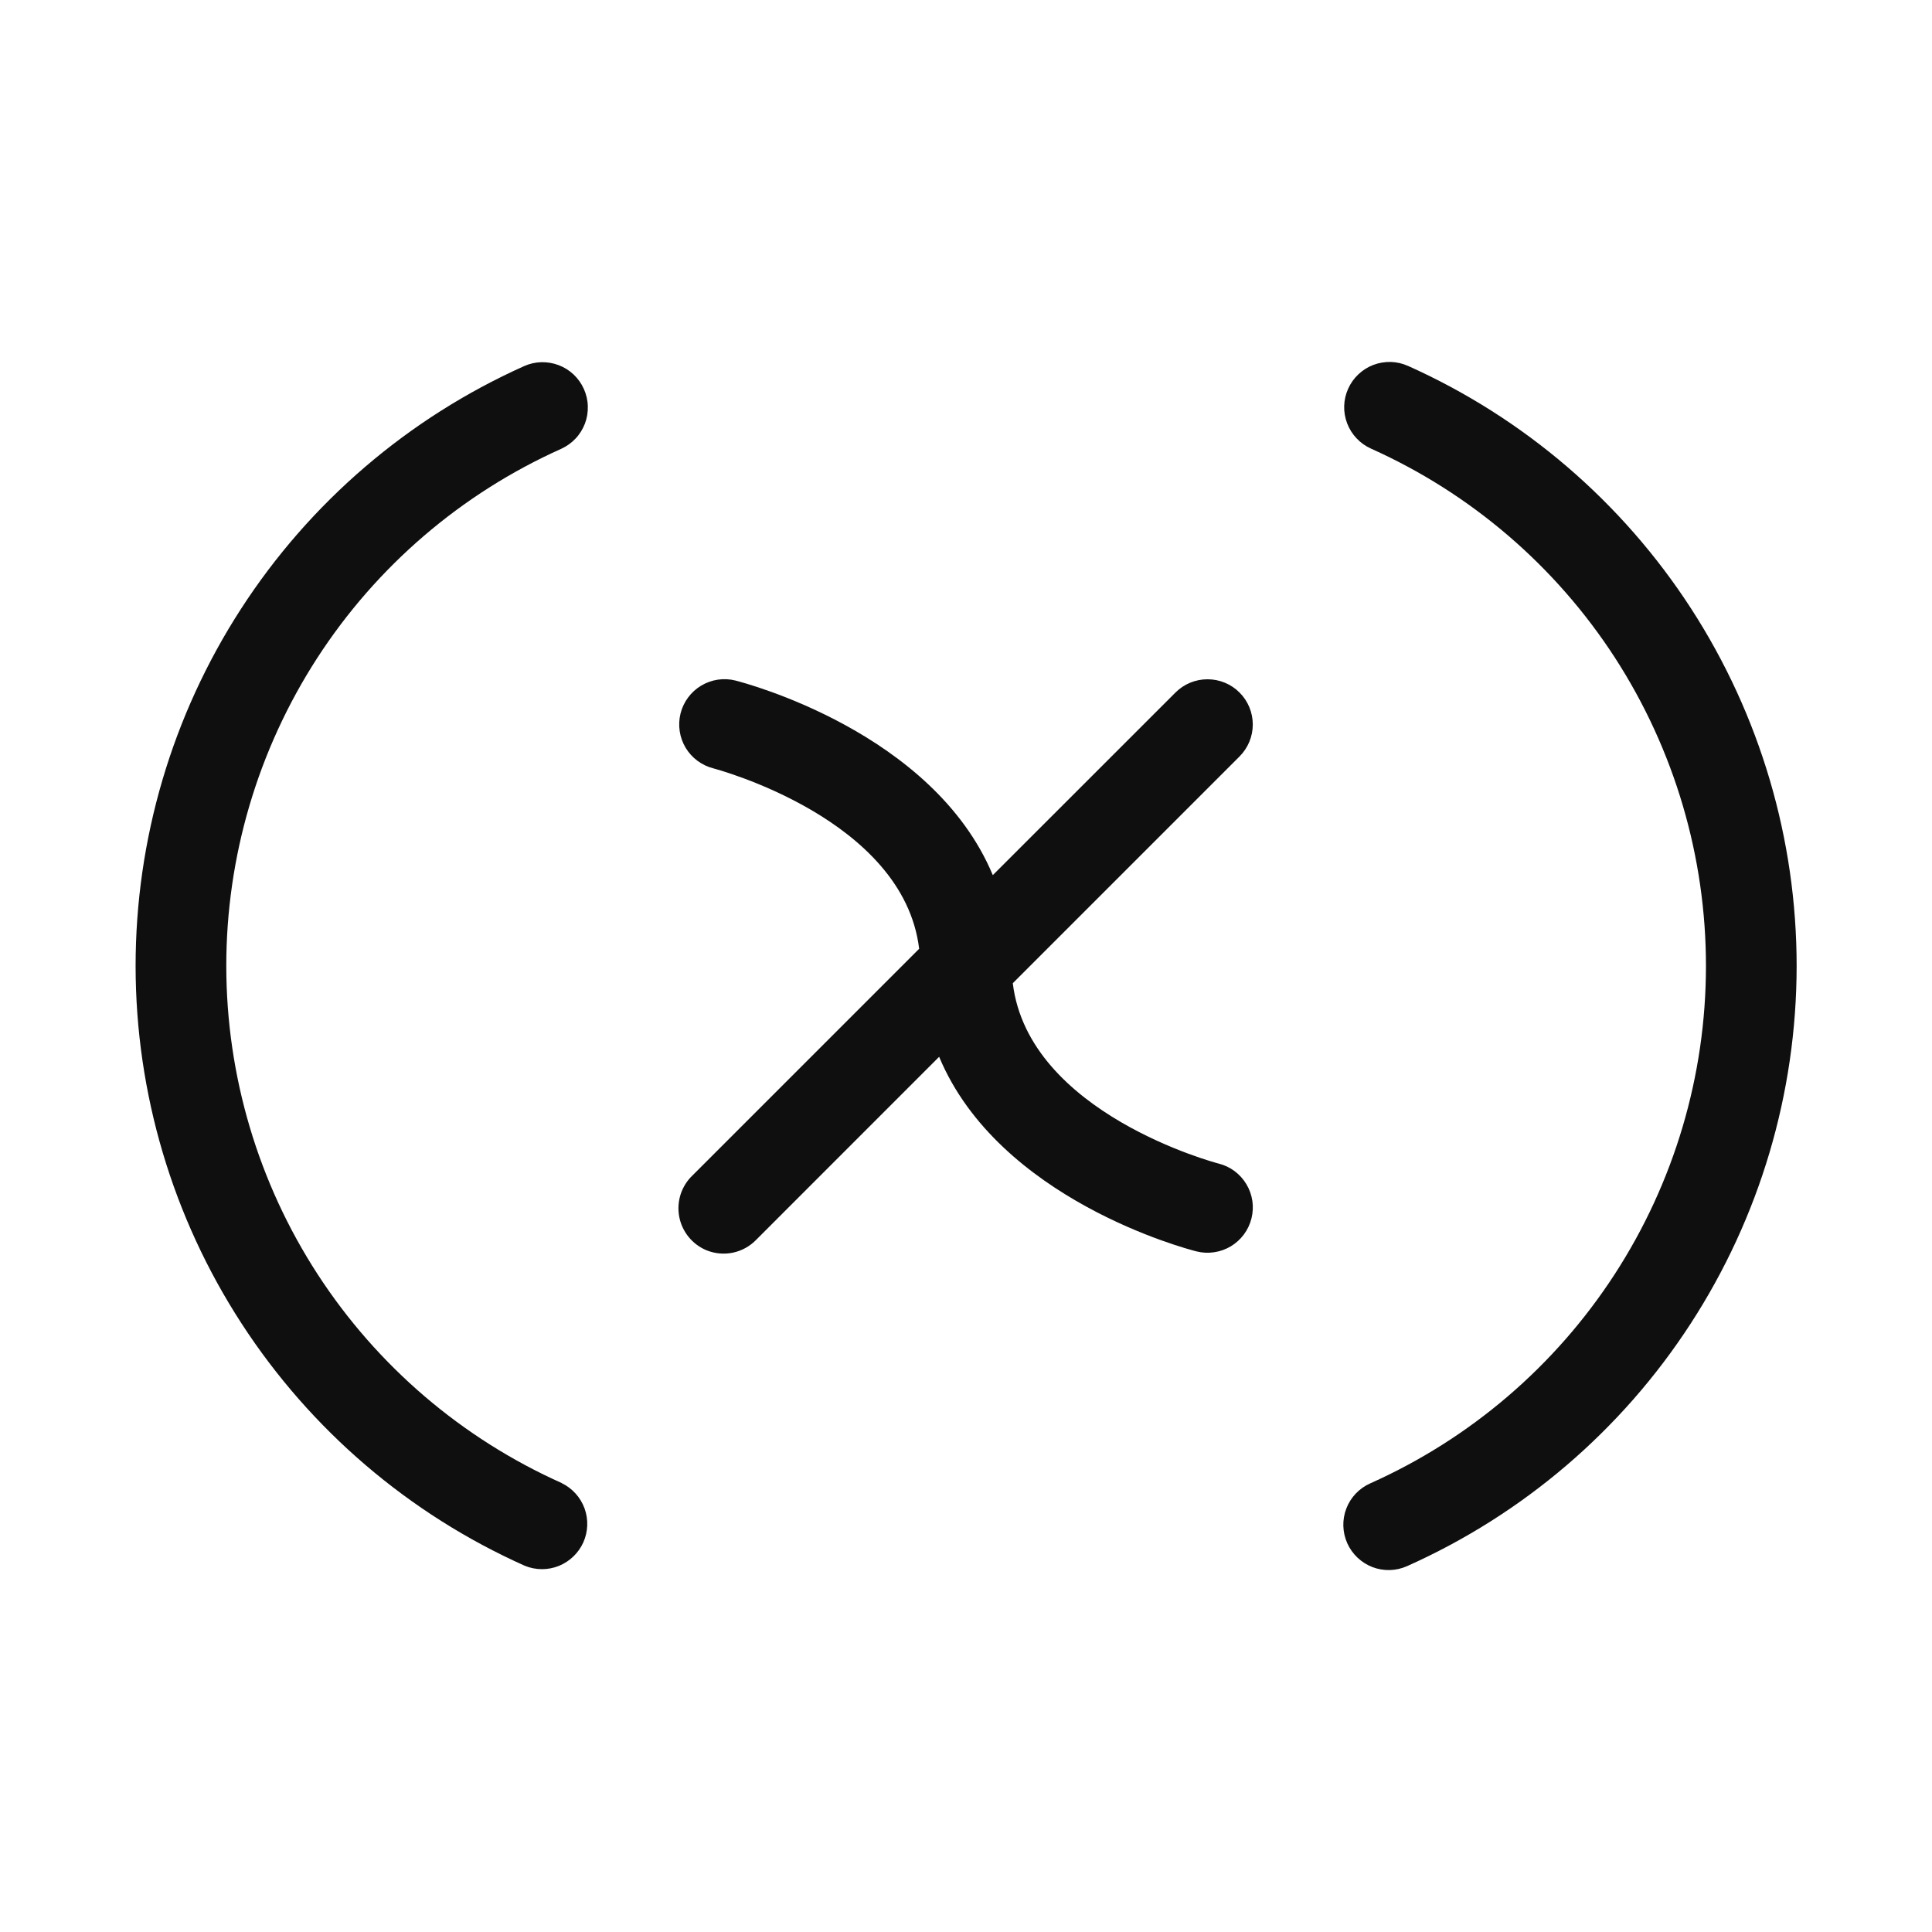 <svg width="32" height="32" viewBox="0 0 32 32" fill="none" xmlns="http://www.w3.org/2000/svg">
<path d="M9.306 24.565C7.652 23.826 6.248 22.625 5.261 21.106C4.275 19.587 3.75 17.815 3.748 16.004C3.747 14.193 4.27 12.42 5.254 10.899C6.238 9.379 7.64 8.176 9.293 7.435C9.383 7.394 9.464 7.337 9.532 7.265C9.6 7.194 9.652 7.109 9.688 7.017C9.723 6.925 9.739 6.827 9.736 6.728C9.734 6.63 9.711 6.533 9.671 6.443C9.631 6.353 9.573 6.272 9.502 6.204C9.43 6.136 9.346 6.083 9.253 6.048C9.161 6.013 9.063 5.997 8.965 5.999C8.866 6.002 8.769 6.024 8.679 6.065C6.762 6.924 5.134 8.32 3.993 10.083C2.851 11.847 2.245 13.904 2.246 16.005C2.248 18.106 2.857 20.161 4.002 21.923C5.146 23.685 6.776 25.079 8.694 25.935C8.874 26.008 9.076 26.009 9.257 25.936C9.437 25.863 9.582 25.723 9.662 25.546C9.741 25.368 9.748 25.166 9.682 24.984C9.615 24.801 9.48 24.651 9.305 24.566L9.306 24.565ZM23.321 6.061C23.231 6.02 23.134 5.998 23.036 5.995C22.937 5.993 22.839 6.009 22.747 6.044C22.655 6.079 22.571 6.132 22.499 6.2C22.428 6.267 22.37 6.348 22.33 6.438C22.289 6.528 22.267 6.625 22.264 6.724C22.261 6.822 22.278 6.92 22.313 7.012C22.348 7.104 22.401 7.189 22.469 7.26C22.536 7.332 22.617 7.389 22.707 7.43C24.361 8.171 25.765 9.375 26.75 10.896C27.734 12.418 28.257 14.192 28.256 16.004C28.255 17.816 27.729 19.589 26.742 21.109C25.755 22.629 24.349 23.831 22.694 24.57C22.512 24.651 22.37 24.801 22.299 24.987C22.228 25.173 22.234 25.379 22.315 25.561C22.396 25.742 22.546 25.884 22.732 25.956C22.918 26.027 23.125 26.021 23.306 25.94C25.226 25.083 26.857 23.689 28.001 21.926C29.146 20.163 29.756 18.107 29.758 16.004C29.759 13.902 29.152 11.845 28.01 10.08C26.867 8.315 25.239 6.919 23.32 6.06L23.321 6.061ZM20.53 11.47C20.39 11.329 20.199 11.251 20 11.251C19.801 11.251 19.611 11.329 19.47 11.47L16.444 14.495C15.456 12.128 12.339 11.312 12.182 11.272C11.989 11.223 11.785 11.254 11.614 11.356C11.444 11.458 11.32 11.624 11.272 11.817C11.224 12.01 11.254 12.214 11.356 12.385C11.458 12.555 11.624 12.678 11.817 12.727C11.849 12.736 14.964 13.557 15.224 15.715L11.47 19.469C11.379 19.555 11.312 19.663 11.273 19.782C11.235 19.902 11.227 20.029 11.25 20.152C11.273 20.275 11.327 20.391 11.406 20.488C11.485 20.585 11.587 20.661 11.703 20.709C11.843 20.765 11.997 20.779 12.144 20.747C12.292 20.715 12.426 20.639 12.53 20.53L15.555 17.504C16.544 19.871 19.661 20.688 19.818 20.727C19.914 20.751 20.013 20.756 20.11 20.741C20.208 20.727 20.302 20.693 20.386 20.643C20.471 20.592 20.544 20.525 20.603 20.446C20.662 20.367 20.704 20.277 20.728 20.182C20.752 20.086 20.757 19.987 20.743 19.89C20.728 19.792 20.695 19.698 20.644 19.614C20.593 19.529 20.527 19.456 20.448 19.397C20.369 19.338 20.279 19.296 20.183 19.272C20.15 19.264 17.035 18.442 16.775 16.285L20.53 12.53C20.671 12.389 20.75 12.199 20.75 12C20.75 11.801 20.671 11.61 20.53 11.47Z" fill="#0F0F0F"/>
</svg>
